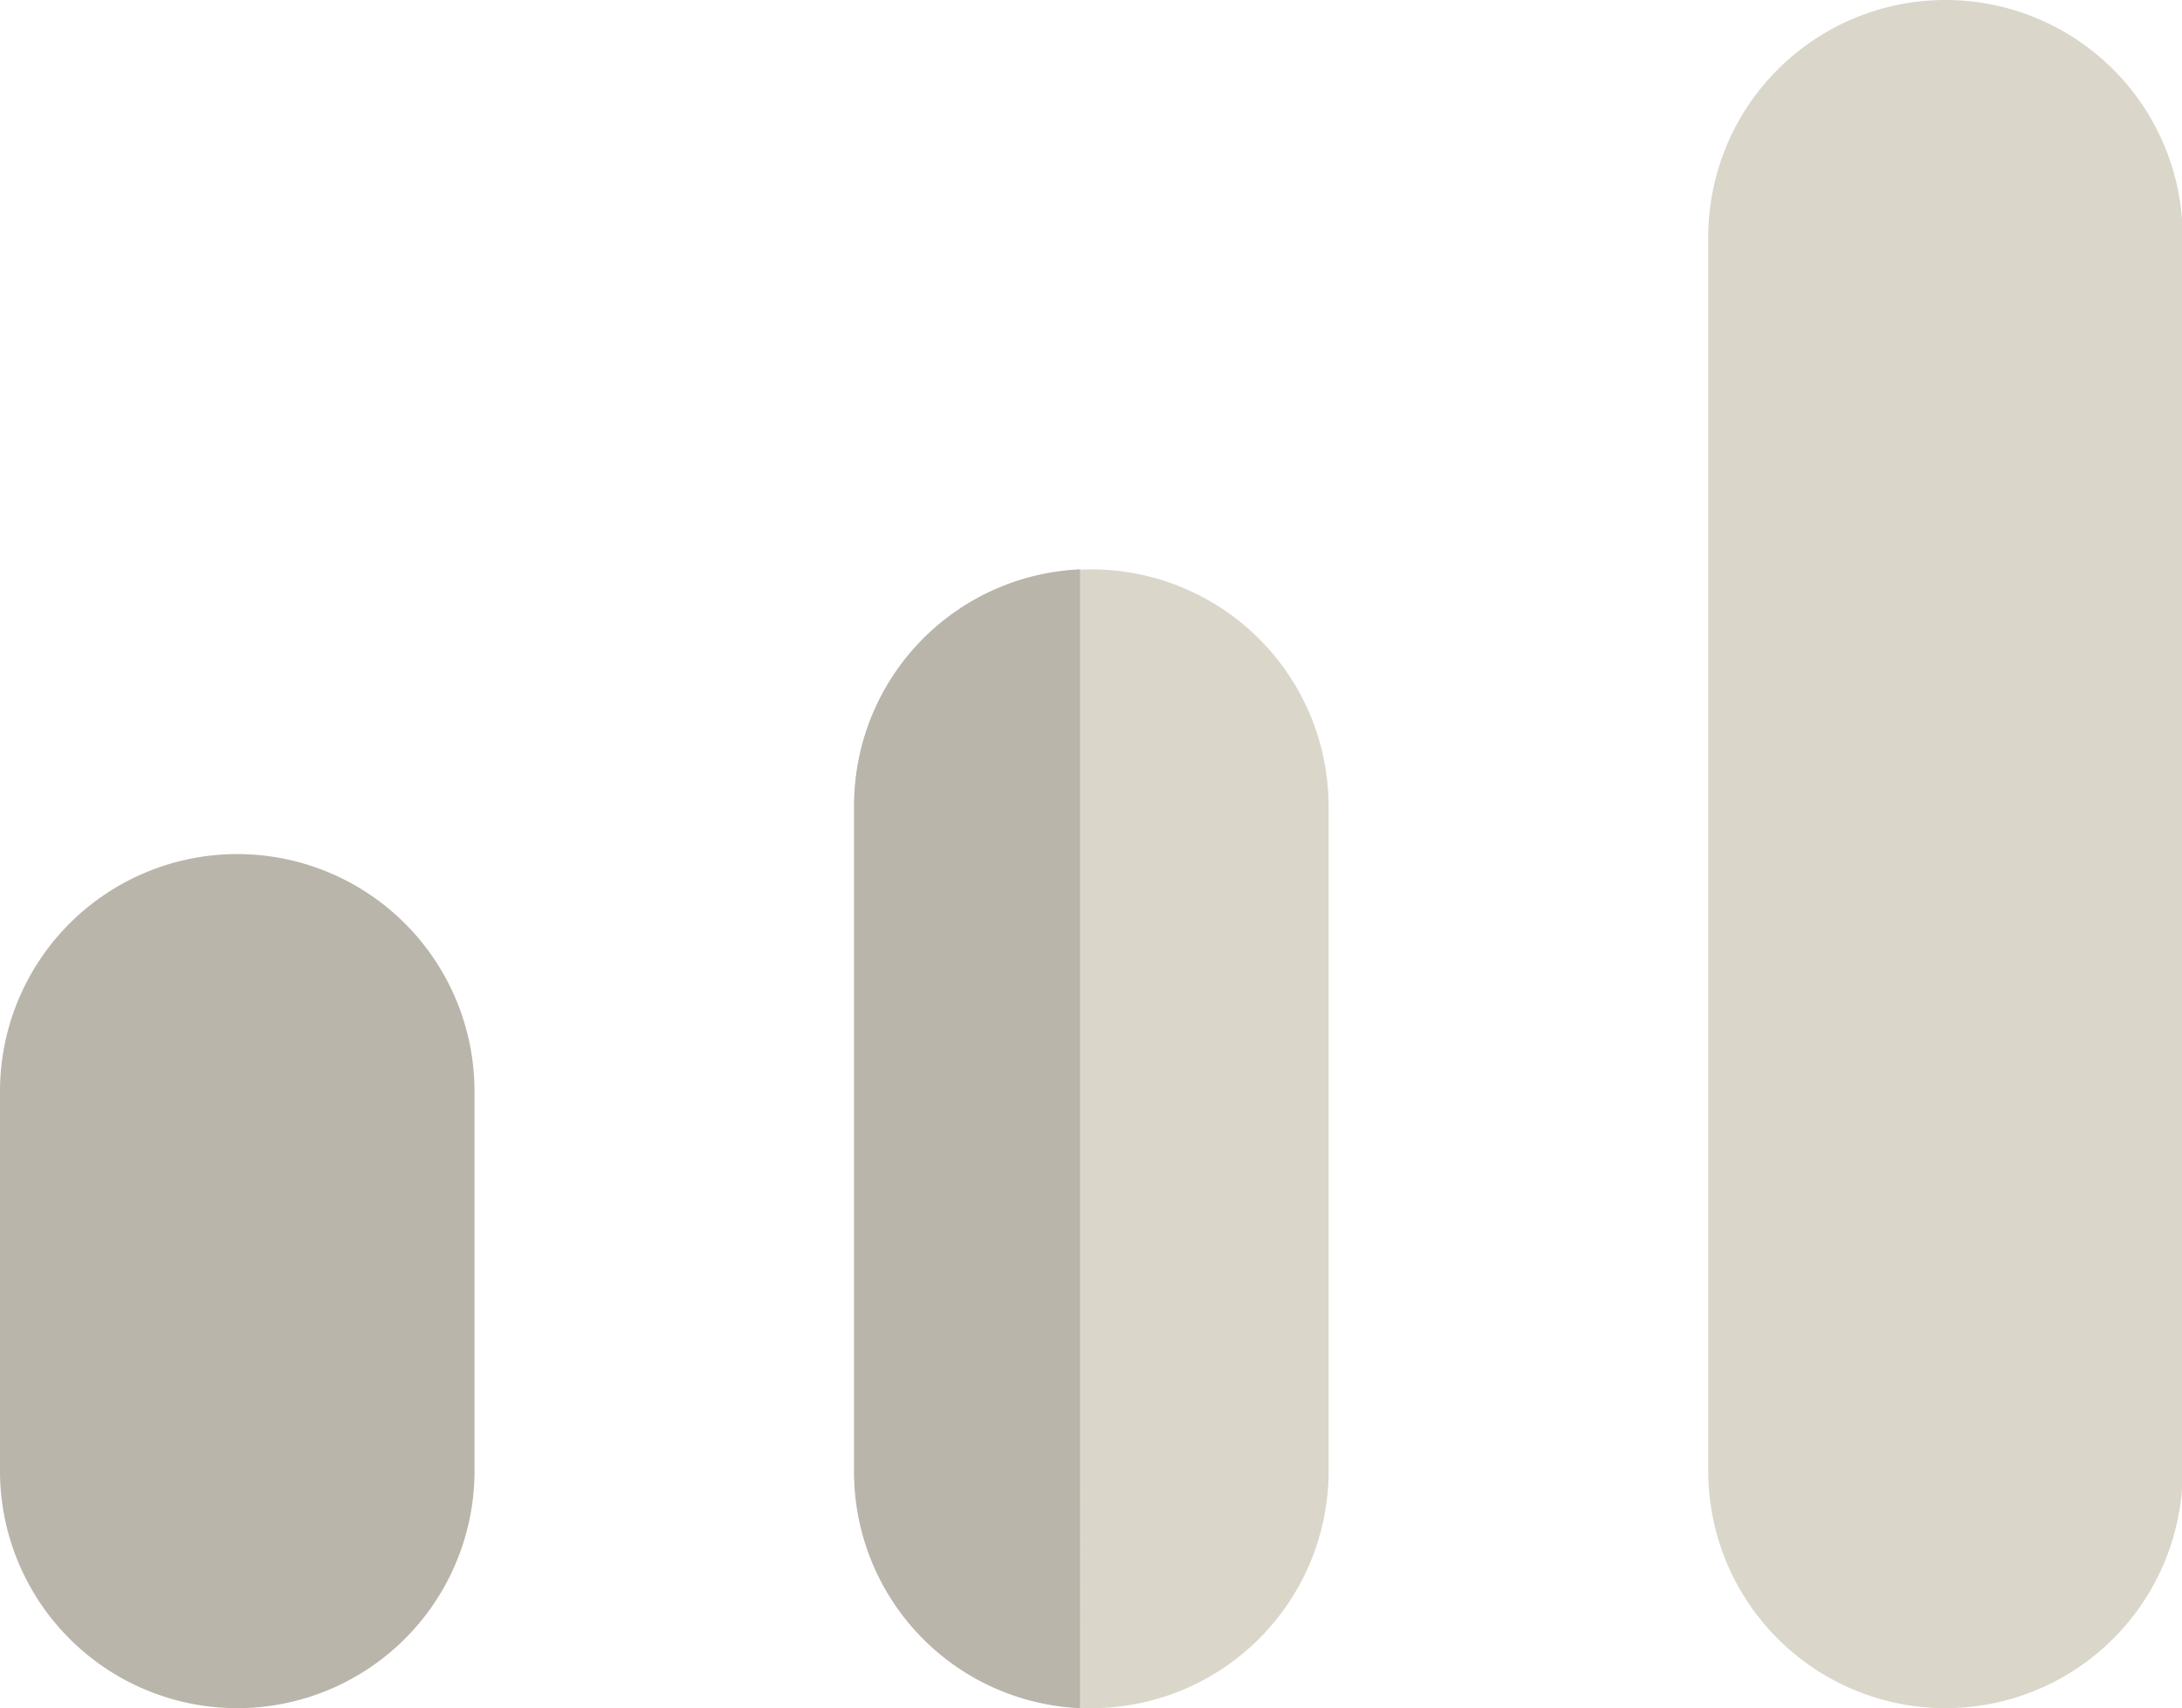 <svg xmlns="http://www.w3.org/2000/svg" viewBox="0 0 1308 1024" version="1.1"><path d="M1166.222 1024a142.222 142.222 0 0 1-142.222-142.222v-739.556A142.222 142.222 0 0 1 1166.222 0 142.222 142.222 0 0 1 1308.444 142.222v739.556a142.222 142.222 0 0 1-142.222 142.222zM796.444 881.778v-398.222A142.222 142.222 0 0 0 654.222 341.333 142.222 142.222 0 0 0 512 483.556v398.222a142.222 142.222 0 0 0 142.222 142.222 142.222 142.222 0 0 0 142.222-142.222z" fill="#DAD6CA" p-id="6396"></path><path d="M142.222 1024A142.222 142.222 0 0 1 0 881.778v-227.556A142.222 142.222 0 0 1 142.222 512 142.222 142.222 0 0 1 284.444 654.222v227.556A142.222 142.222 0 0 1 142.222 1024z m505.173-682.667A141.653 141.653 0 0 0 512 483.556v398.222a141.653 141.653 0 0 0 135.396 142.222z" fill="#BAB5AA" p-id="6397"></path></svg>